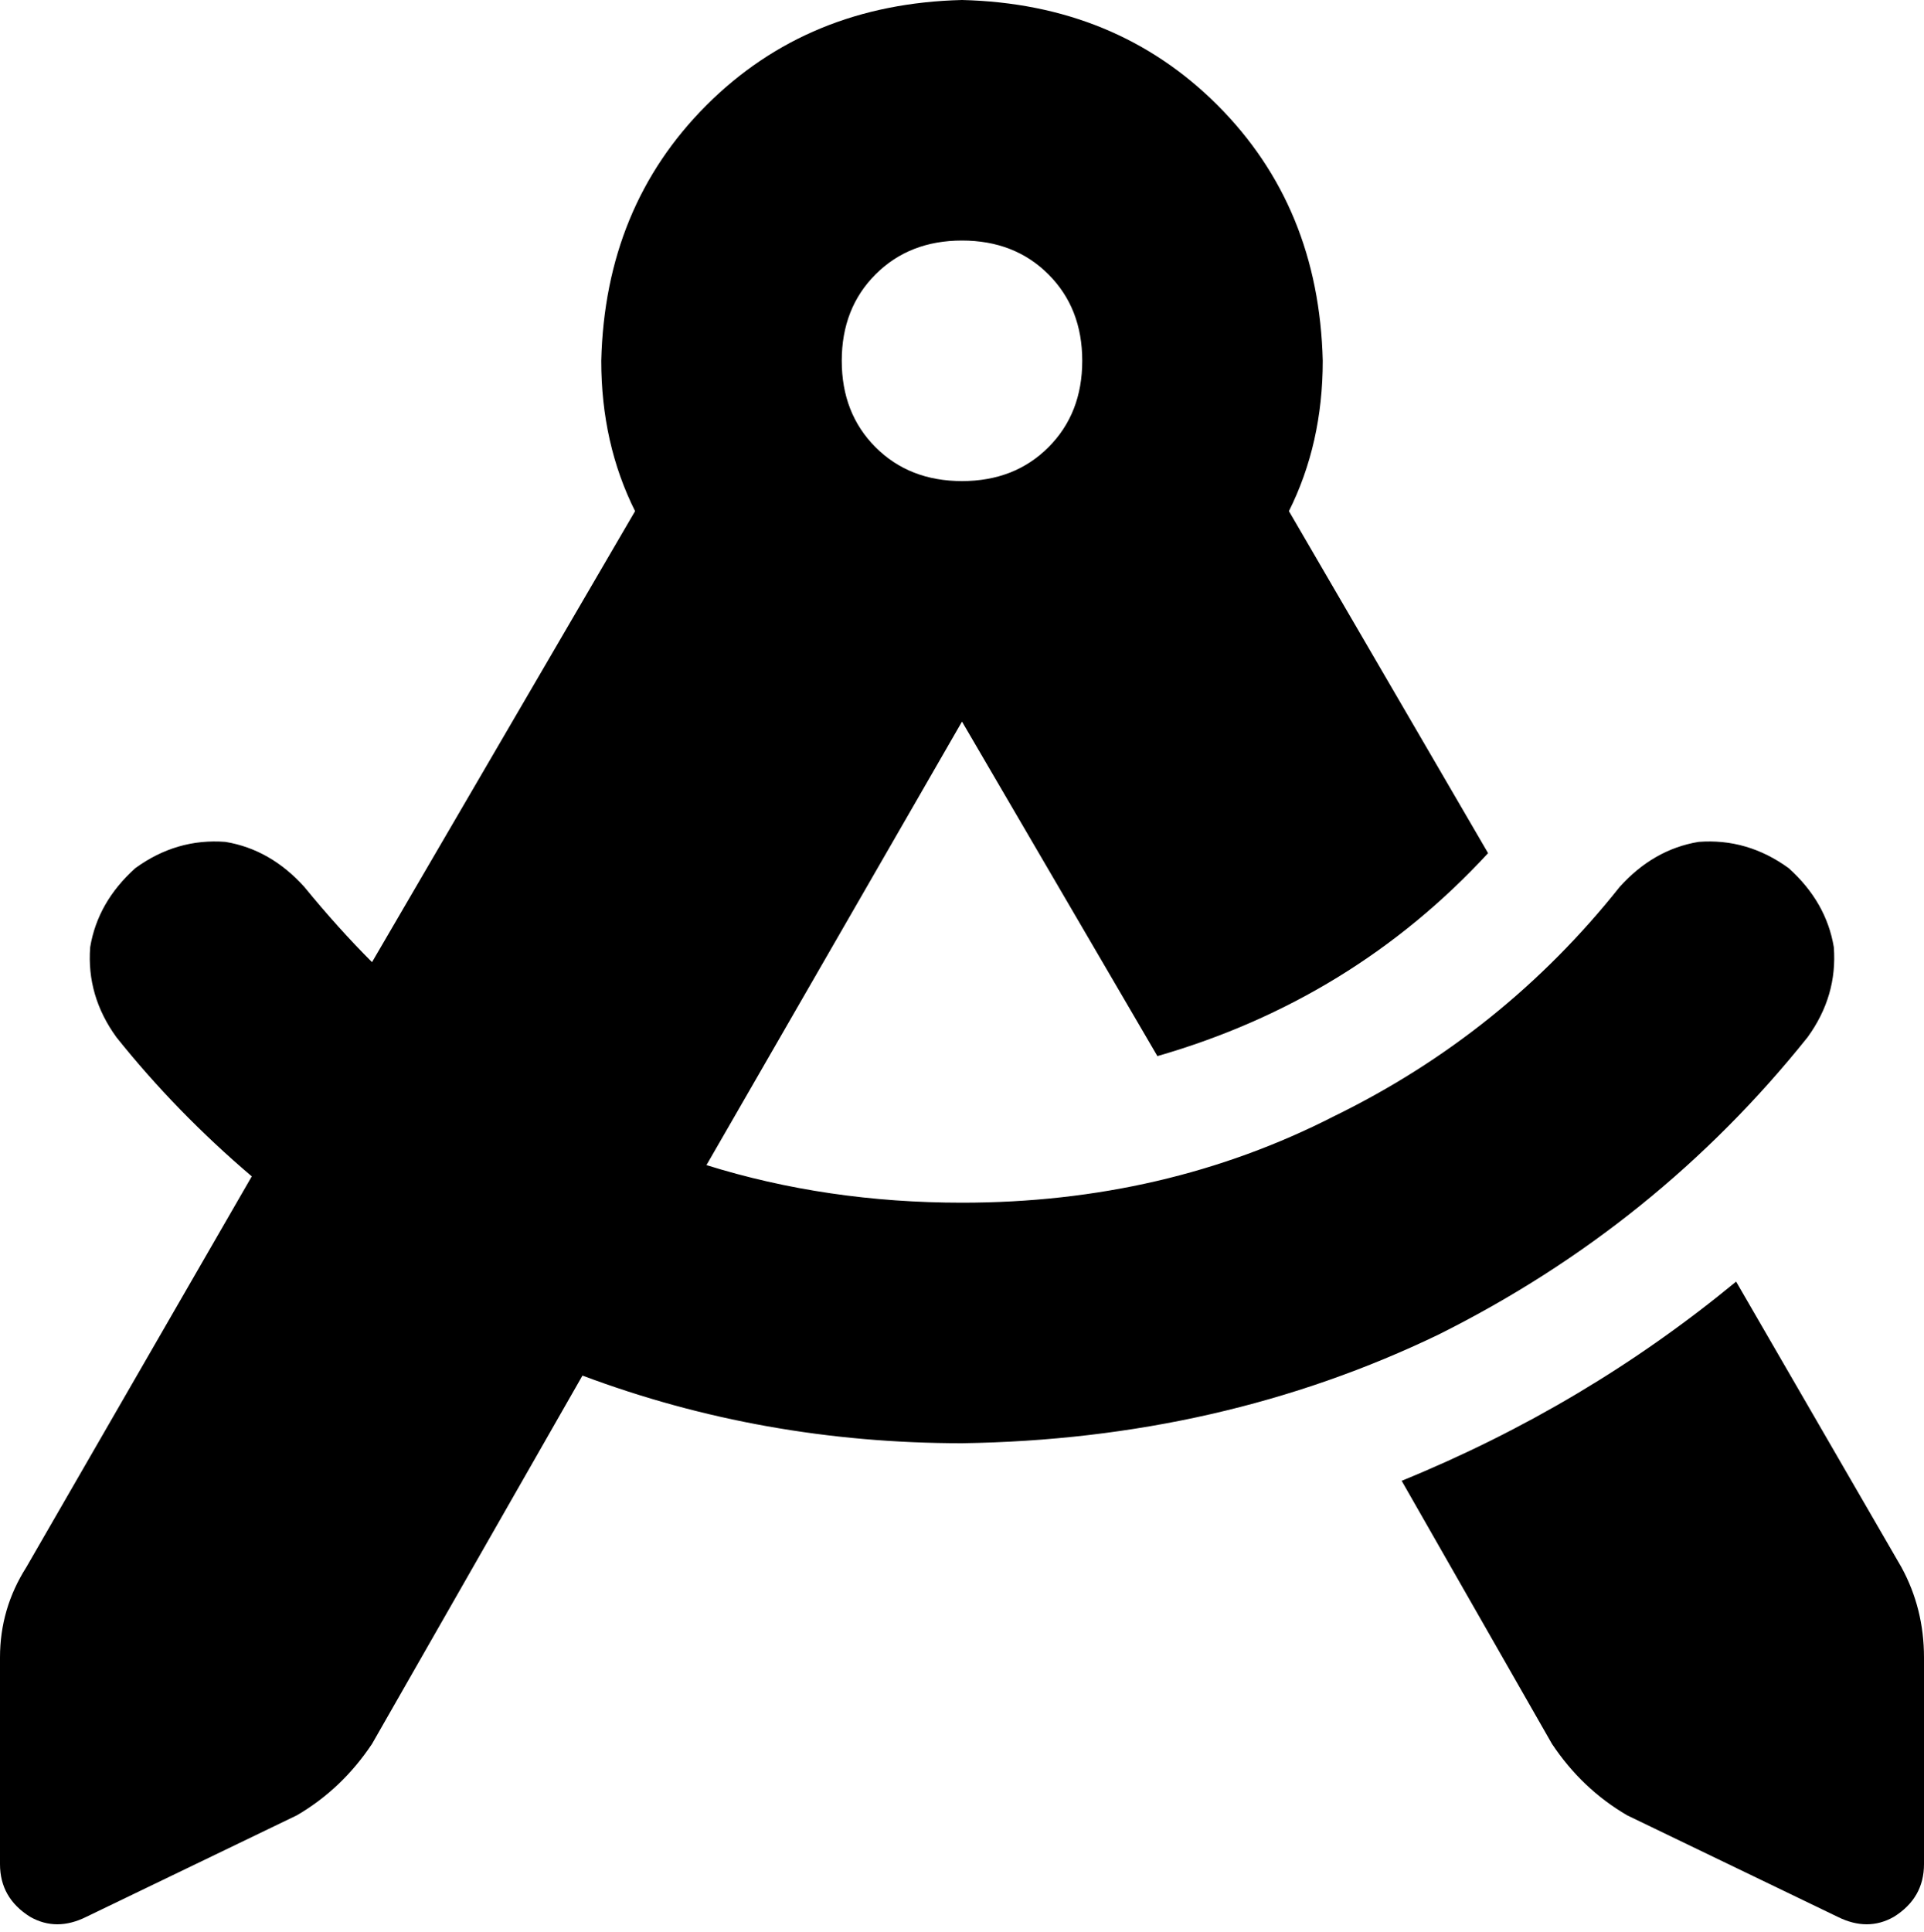 <svg xmlns="http://www.w3.org/2000/svg" viewBox="0 0 512 514">
    <path d="M 352 96 Q 352 118 343 136 L 396 227 Q 360 266 308 281 L 256 192 L 256 192 L 256 192 L 188 310 Q 220 320 256 320 Q 310 320 355 297 Q 400 275 431 236 Q 440 226 452 224 Q 465 223 476 231 Q 486 240 488 252 Q 489 265 481 276 Q 441 326 383 355 Q 325 383 256 384 Q 203 384 155 366 L 99 464 Q 91 476 79 483 L 23 510 Q 15 514 8 510 Q 0 505 0 496 L 0 441 Q 0 428 7 417 L 67 313 Q 47 296 31 276 Q 23 265 24 252 Q 26 240 36 231 Q 47 223 60 224 Q 72 226 81 236 Q 90 247 99 256 L 169 136 Q 160 118 160 96 Q 161 55 188 28 Q 215 1 256 0 Q 297 1 324 28 Q 351 55 352 96 L 352 96 Z M 373 394 Q 422 374 462 341 L 506 417 Q 512 428 512 441 L 512 496 Q 512 505 504 510 Q 497 514 489 510 L 433 483 Q 421 476 413 464 L 373 394 L 373 394 Z M 256 128 Q 270 128 279 119 L 279 119 Q 288 110 288 96 Q 288 82 279 73 Q 270 64 256 64 Q 242 64 233 73 Q 224 82 224 96 Q 224 110 233 119 Q 242 128 256 128 L 256 128 Z"/>
</svg>

